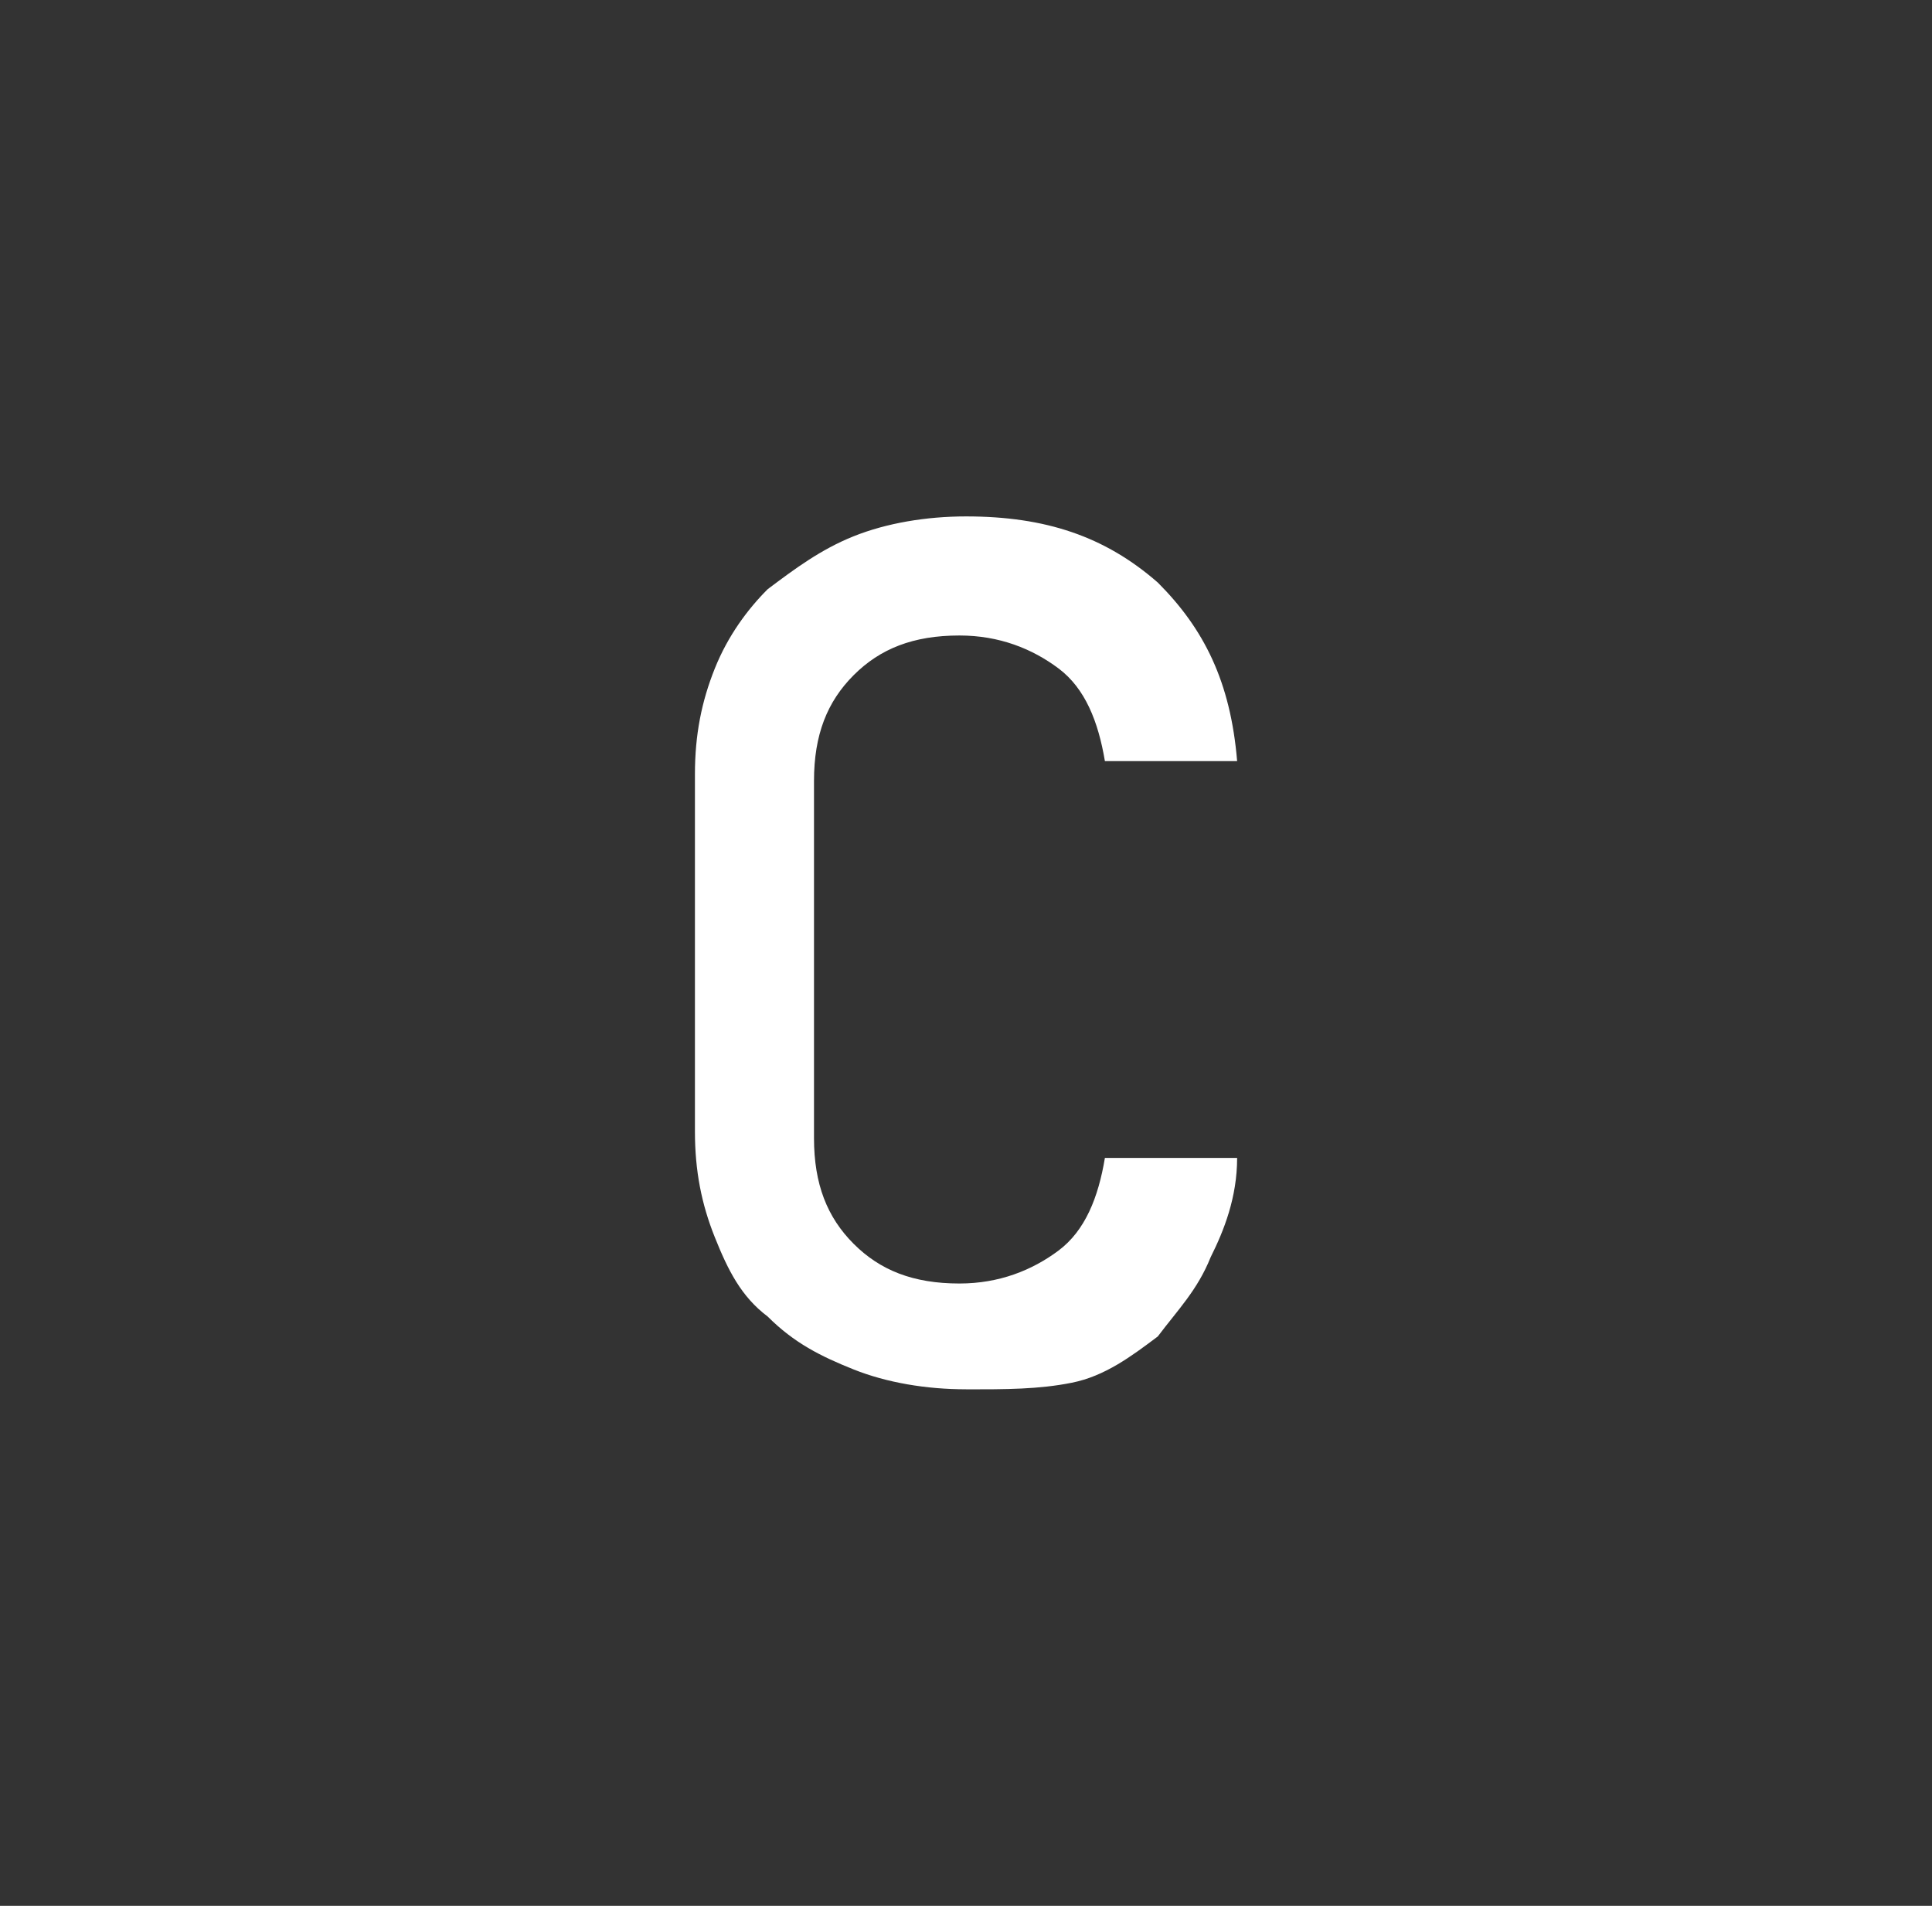 <svg version="1.1" xmlns="http://www.w3.org/2000/svg" xmlns:xlink="http://www.w3.org/1999/xlink" width="32.875" height="32.425" viewBox="0,0,32.875,32.425"><rect x="0" y="0" width="32.875" height="32.425" fill="#333333" stroke="none"/><g transform="translate(-223.562,-163.788)"><g data-paper-data="{&quot;isPaintingLayer&quot;:true}" fill-rule="nonzero" stroke="none" stroke-linecap="butt" stroke-linejoin="miter" stroke-miterlimit="10" stroke-dasharray="" stroke-dashoffset="0" style="mix-blend-mode: normal"><path d="M240,187.425c-0.675,0 -1.35,-0.113 -1.913,-0.338c-0.562,-0.225 -1.012,-0.45 -1.462,-0.9c-0.45,-0.338 -0.675,-0.787 -0.9,-1.35c-0.225,-0.562 -0.338,-1.125 -0.338,-1.8v-6.075c0,-0.675 0.113,-1.238 0.338,-1.8c0.225,-0.562 0.562,-1.012 0.9,-1.35c0.45,-0.338 0.9,-0.675 1.462,-0.9c0.562,-0.225 1.238,-0.338 1.913,-0.338c1.35,0 2.362,0.338 3.263,1.125c0.787,0.787 1.238,1.688 1.35,3.038h-2.25c-0.113,-0.675 -0.338,-1.238 -0.787,-1.575c-0.45,-0.338 -1.012,-0.562 -1.688,-0.562c-0.787,0 -1.35,0.225 -1.8,0.675c-0.45,0.45 -0.675,1.012 -0.675,1.8v6.075c0,0.787 0.225,1.35 0.675,1.8c0.45,0.45 1.012,0.675 1.8,0.675c0.675,0 1.238,-0.225 1.688,-0.562c0.45,-0.338 0.675,-0.9 0.787,-1.575h2.25c0,0.675 -0.225,1.238 -0.45,1.688c-0.225,0.562 -0.562,0.9 -0.9,1.35c-0.45,0.338 -0.9,0.675 -1.462,0.787c-0.562,0.113 -1.125,0.113 -1.8,0.113z" fill="#ffffff" stroke-width="1"/><path d="M223.562,196.212v-32.425h32.875v32.425z" fill="none" stroke-width="0"/></g></g></svg>